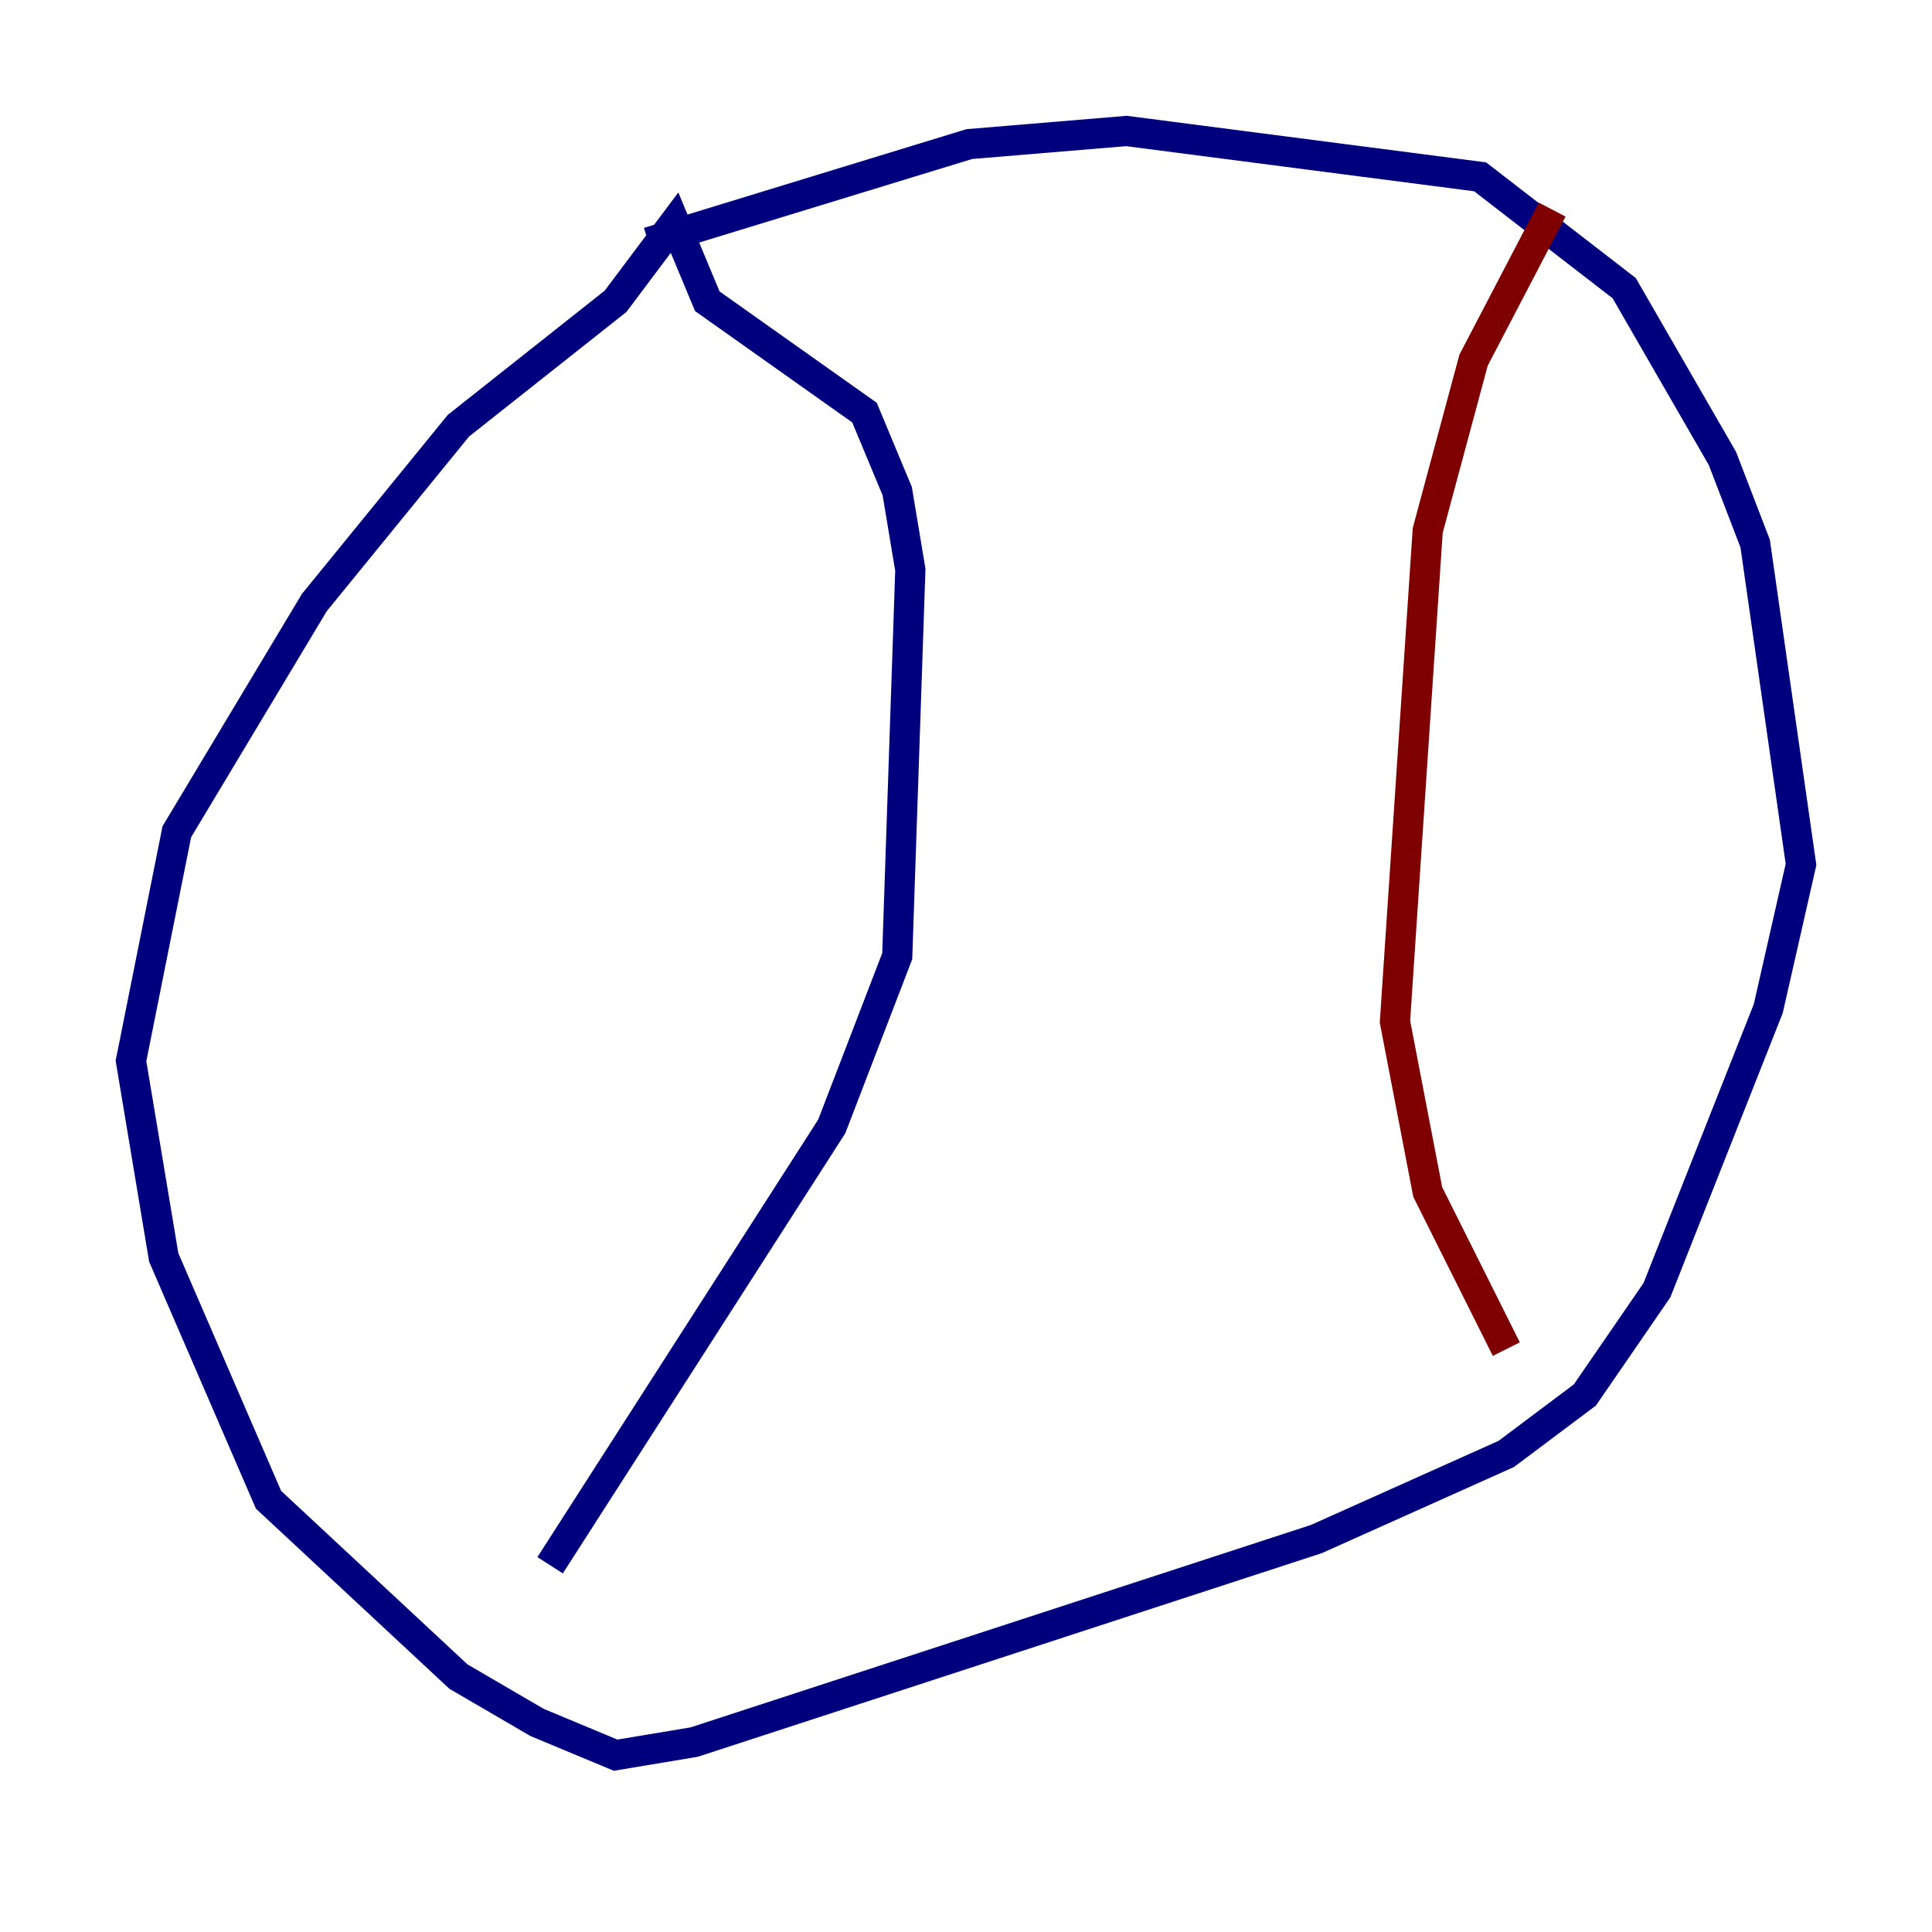 <?xml version="1.0" encoding="utf-8" ?>
<svg baseProfile="tiny" height="128" version="1.2" viewBox="0,0,128,128" width="128" xmlns="http://www.w3.org/2000/svg" xmlns:ev="http://www.w3.org/2001/xml-events" xmlns:xlink="http://www.w3.org/1999/xlink"><defs /><polyline fill="none" points="42.956,16.054 64.217,9.546 74.63,8.678 98.061,11.715 107.607,19.091 114.115,30.373 116.285,36.014 119.322,57.275 117.153,66.82 109.776,85.478 105.003,92.42 99.797,96.325 87.214,101.966 45.993,115.417 40.786,116.285 35.58,114.115 30.373,111.078 17.79,99.363 10.848,83.308 8.678,70.291 11.715,55.105 20.827,39.919 30.373,28.203 40.786,19.959 44.691,14.752 46.861,19.959 57.275,27.336 59.444,32.542 60.312,37.749 59.444,63.349 55.105,74.63 36.447,103.702" stroke="#00007f" stroke-width="2" /><polyline fill="none" points="102.834,13.885 97.627,23.864 94.59,35.146 92.42,67.688 94.59,78.969 99.797,89.383" stroke="#7f0000" stroke-width="2" /></svg>